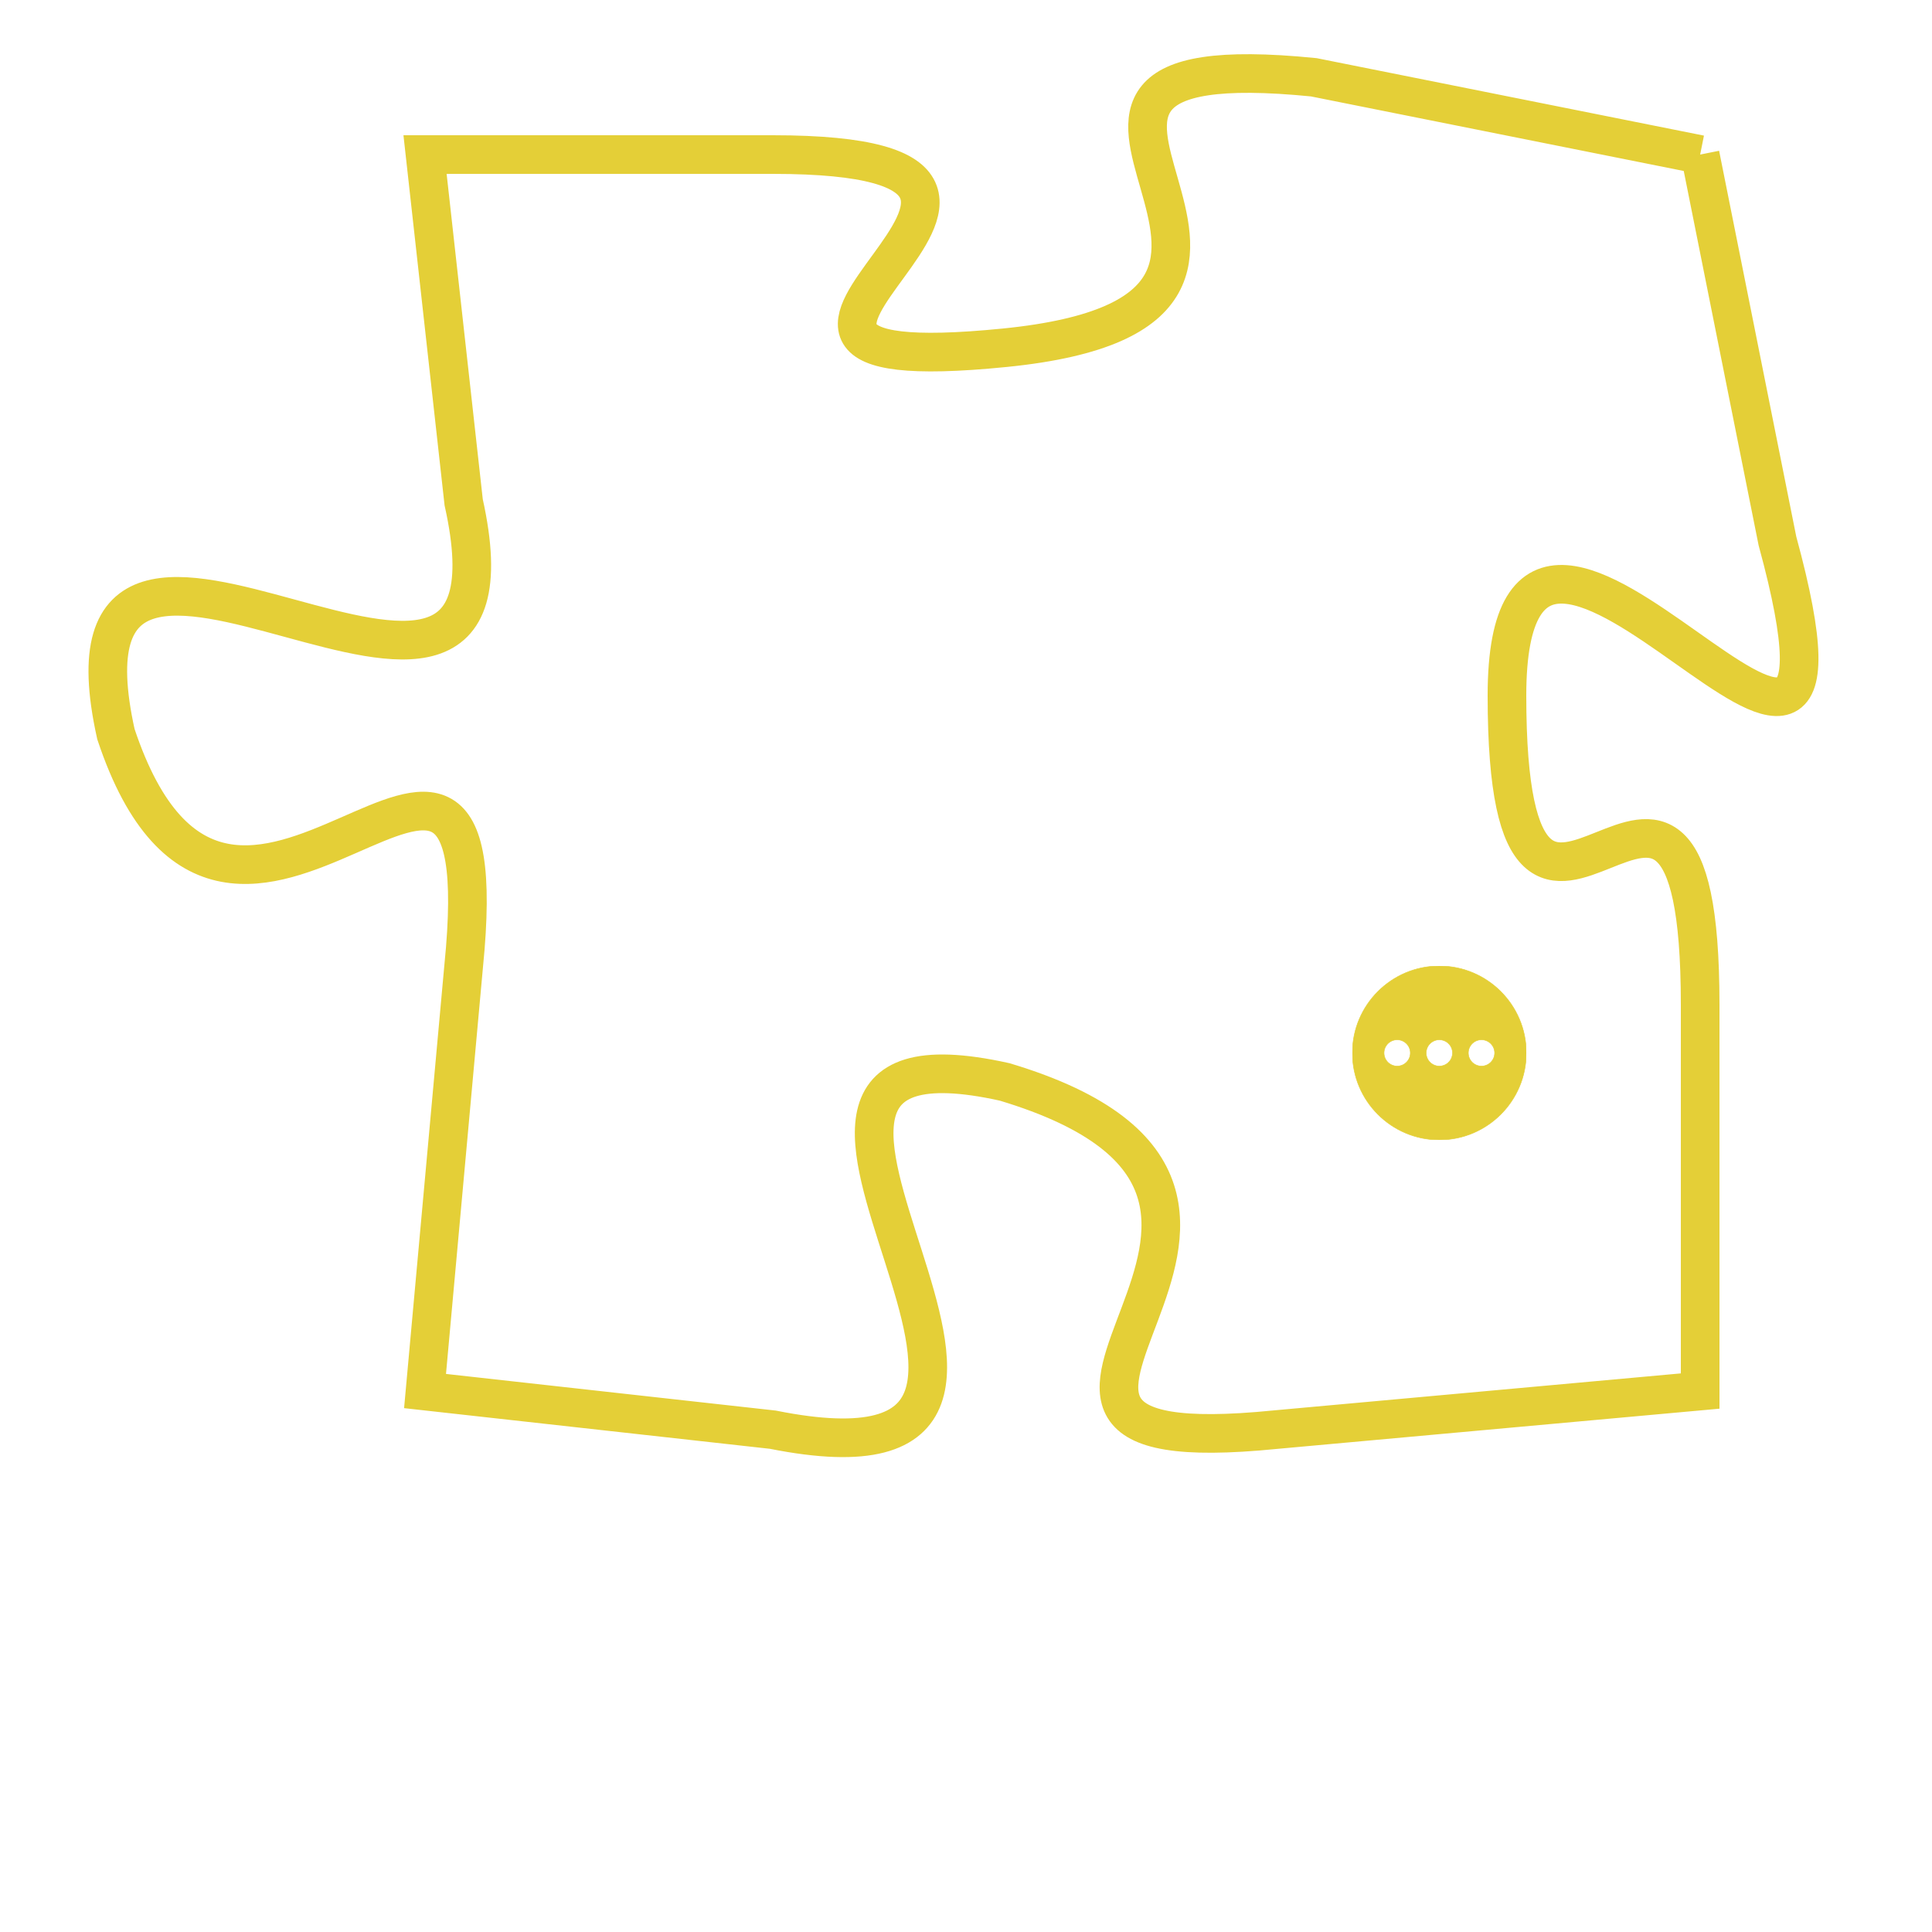 <svg version="1.1" xmlns="http://www.w3.org/2000/svg" xmlns:xlink="http://www.w3.org/1999/xlink" fill="transparent" x="0" y="0" width="350" height="350" preserveAspectRatio="xMinYMin slice"><style type="text/css">.links{fill:transparent;stroke: #E4CF37;}.links:hover{fill:#63D272; opacity:0.4;}</style><defs><g id="allt"><path id="t4175" d="M528,1024 L518,1022 C508,1021 520,1028 510,1029 C500,1030 514,1024 504,1024 L495,1024 495,1024 L496,1033 C498,1042 485,1030 487,1039 C490,1048 497,1035 496,1045 L495,1056 495,1056 L504,1057 C514,1059 501,1046 510,1048 C520,1051 507,1058 517,1057 L528,1056 528,1056 L528,1046 C528,1036 523,1048 523,1038 C523,1029 533,1045 530,1034 L528,1024"/></g><clipPath id="c" clipRule="evenodd" fill="transparent"><use href="#t4175"/></clipPath></defs><svg viewBox="484 1020 50 40" preserveAspectRatio="xMinYMin meet"><svg width="4380" height="2430"><g><image crossorigin="anonymous" x="0" y="0" href="https://nftpuzzle.license-token.com/assets/completepuzzle.svg" width="100%" height="100%" /><g class="links"><use href="#t4175"/></g></g></svg><svg x="519" y="1045" height="9%" width="9%" viewBox="0 0 330 330"><g><a xlink:href="https://nftpuzzle.license-token.com/" class="links"><title>See the most innovative NFT based token software licensing project</title><path fill="#E4CF37" id="more" d="M165,0C74.019,0,0,74.019,0,165s74.019,165,165,165s165-74.019,165-165S255.981,0,165,0z M85,190 c-13.785,0-25-11.215-25-25s11.215-25,25-25s25,11.215,25,25S98.785,190,85,190z M165,190c-13.785,0-25-11.215-25-25 s11.215-25,25-25s25,11.215,25,25S178.785,190,165,190z M245,190c-13.785,0-25-11.215-25-25s11.215-25,25-25 c13.785,0,25,11.215,25,25S258.785,190,245,190z"></path></a></g></svg></svg></svg>